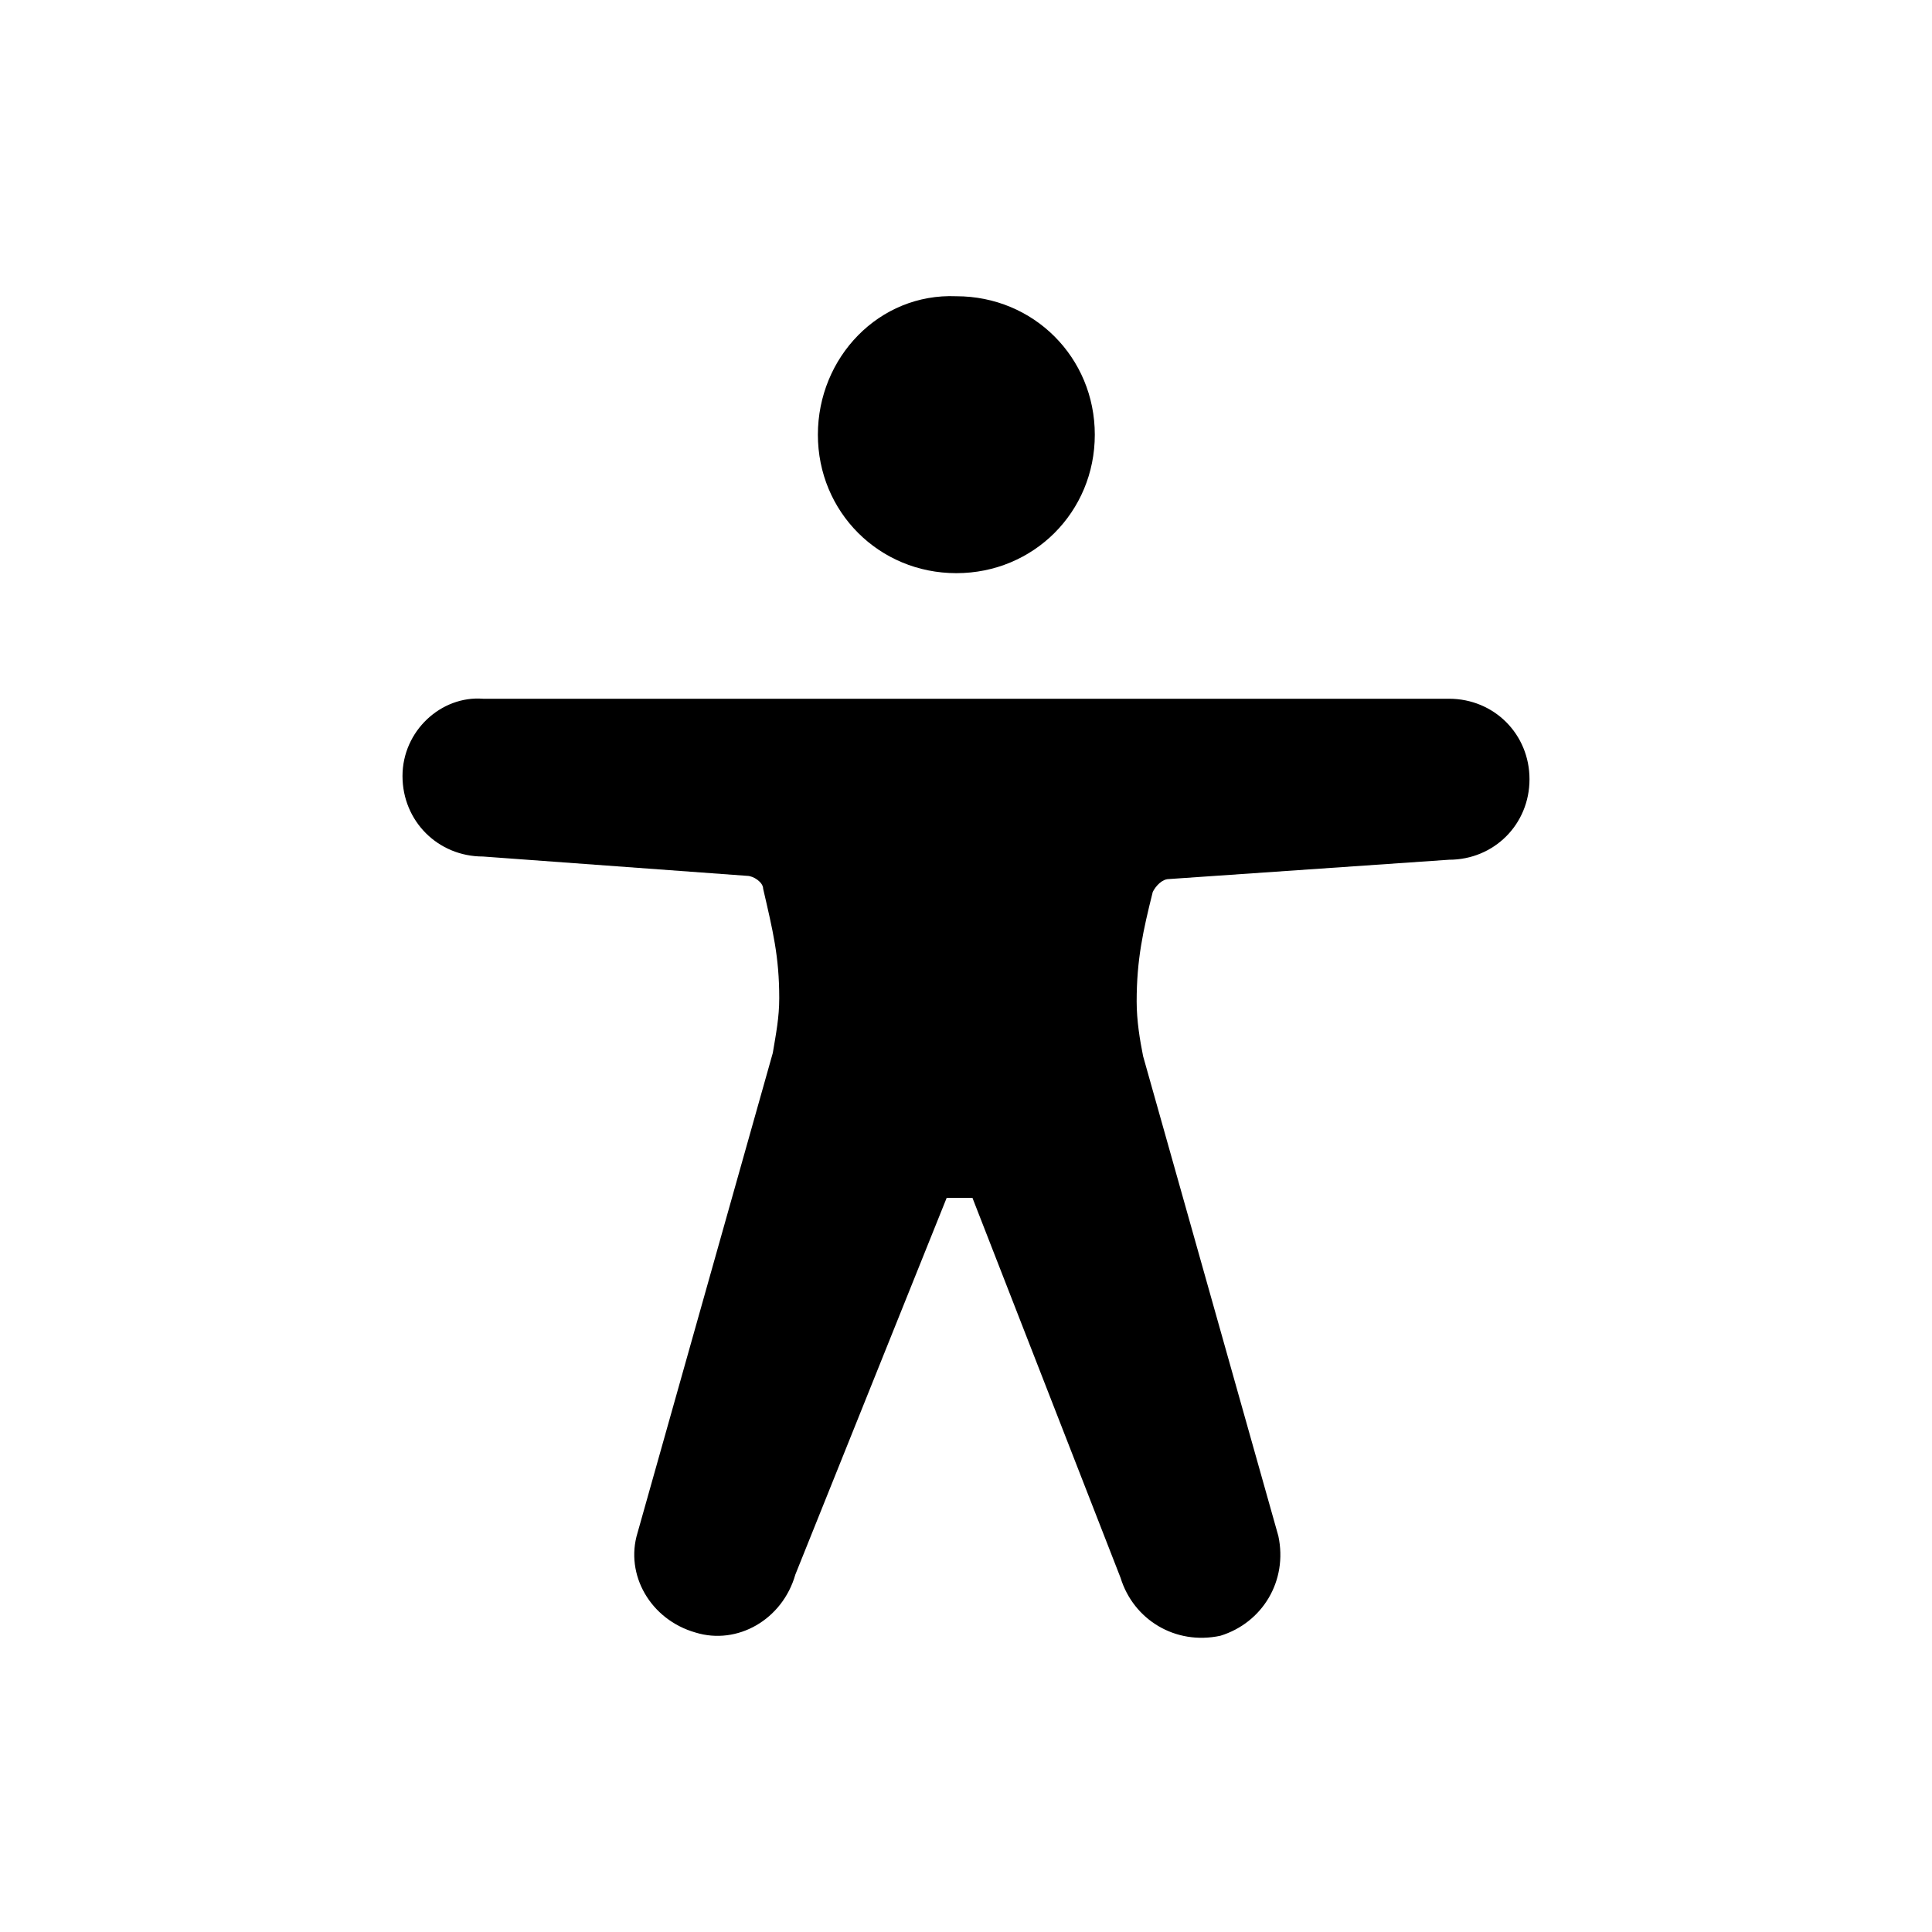 <svg width="60" height="60" viewBox="0 0 60 60" fill="none" xmlns="http://www.w3.org/2000/svg">
<path d="M12.5 24.1C12.5 25.5 13.6 26.6 15 26.6L23.2 27.2C23.4 27.2 23.7 27.4 23.7 27.6C24 28.9 24.2 29.7 24.2 31C24.2 31.6 24.1 32.1 24 32.7L19.8 47.6C19.4 48.9 20.2 50.3 21.6 50.7C22.9 51.1 24.3 50.3 24.7 48.9L29.4 37.2H29.8H30.2L34.8 49C35.2 50.3 36.5 51.1 37.9 50.8C39.2 50.4 40 49.1 39.7 47.7L35.5 32.8C35.4 32.3 35.3 31.7 35.3 31.1C35.3 29.8 35.5 28.9 35.8 27.7C35.9 27.5 36.1 27.3 36.3 27.3L45 26.7C46.4 26.7 47.5 25.6 47.5 24.2C47.5 22.8 46.4 21.7 45 21.7H15C13.7 21.6 12.5 22.7 12.5 24.1Z" fill="black"/>
<path d="M25.4 13.5C25.4 15.9 27.3 17.8 29.7 17.8C32.1 17.8 34 15.9 34 13.5C34 11.1 32.1 9.2 29.7 9.2C27.3 9.1 25.4 11.1 25.4 13.5Z" fill="black"/>
</svg>
